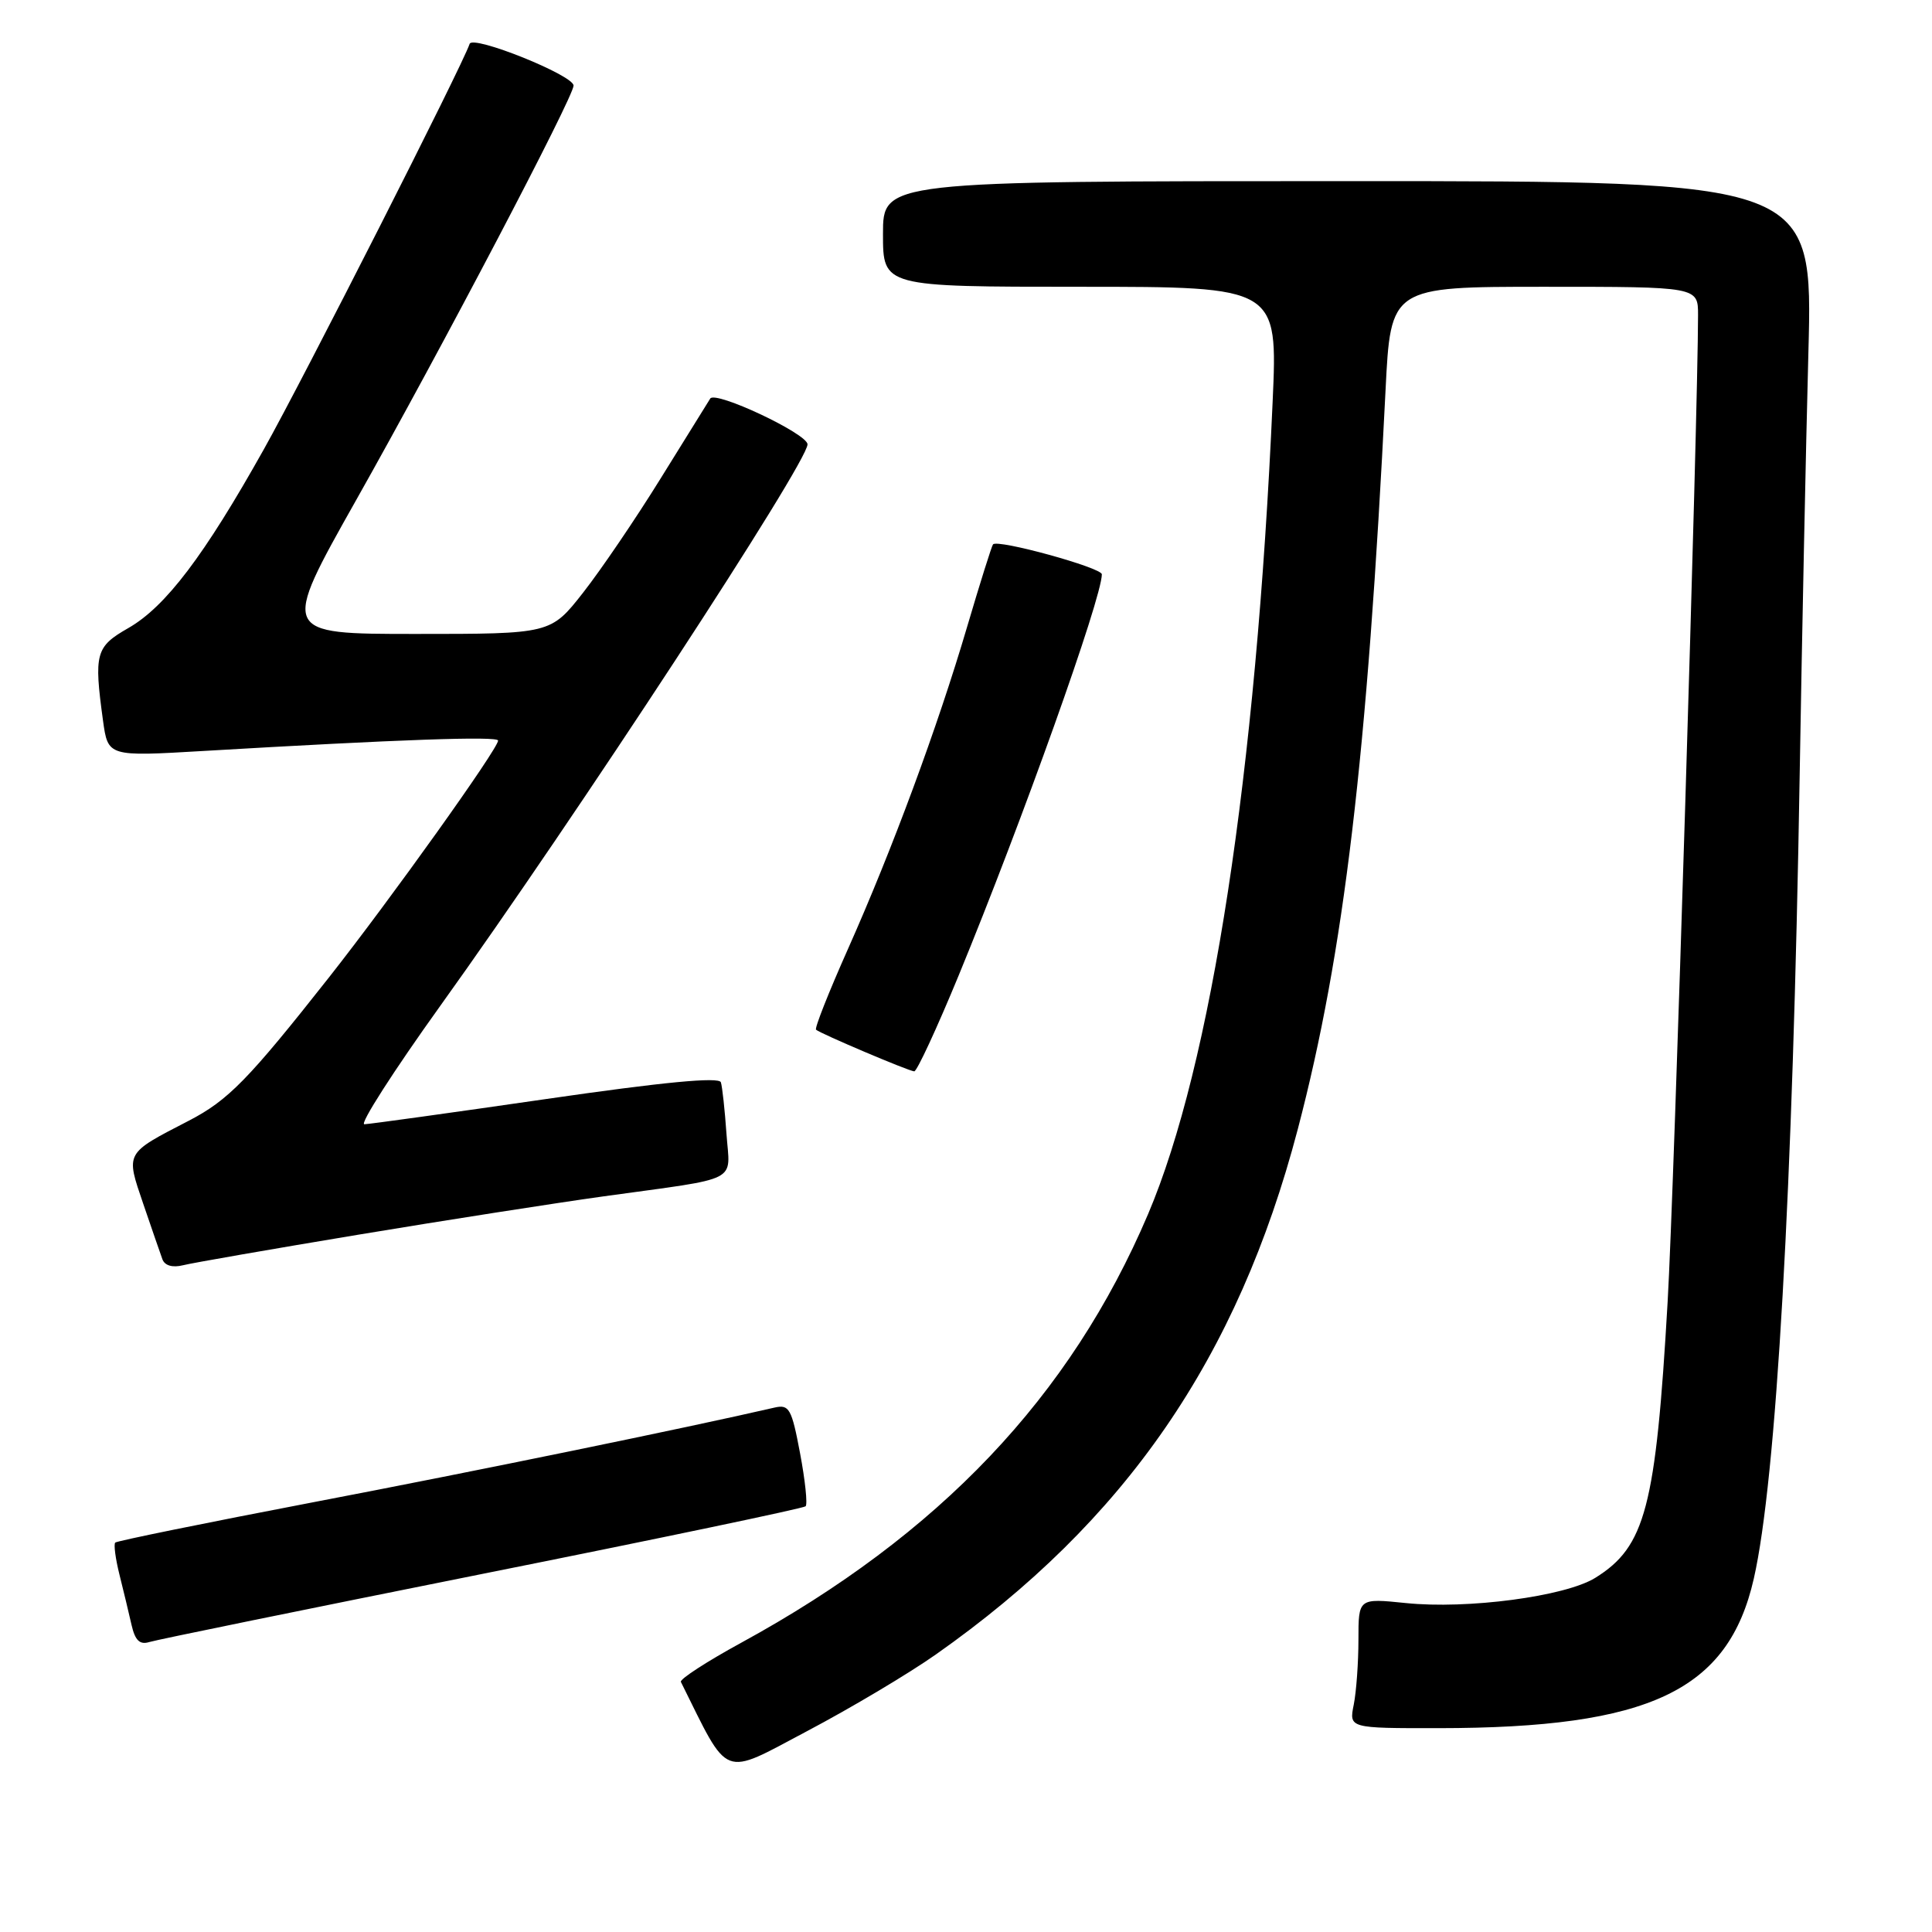 <?xml version="1.0" encoding="UTF-8" standalone="no"?>
<!DOCTYPE svg PUBLIC "-//W3C//DTD SVG 1.1//EN" "http://www.w3.org/Graphics/SVG/1.1/DTD/svg11.dtd" >
<svg xmlns="http://www.w3.org/2000/svg" xmlns:xlink="http://www.w3.org/1999/xlink" version="1.1" viewBox="0 0 256 256">
 <g >
 <path fill="currentColor"
d=" M 124.00 219.23 C 149.13 201.56 163.99 179.98 171.97 149.60 C 178.08 126.30 181.18 100.22 183.59 51.75 C 184.27 38.00 184.27 38.00 204.63 38.00 C 225.00 38.00 225.00 38.00 225.00 41.75 C 224.99 55.05 221.83 157.73 220.97 172.50 C 219.40 199.74 218.03 204.95 211.37 209.08 C 207.39 211.54 194.43 213.26 186.25 212.41 C 180.00 211.77 180.00 211.77 180.00 217.26 C 180.00 220.28 179.72 224.16 179.38 225.87 C 178.75 229.00 178.75 229.00 190.62 228.99 C 218.61 228.97 229.01 224.04 232.39 209.17 C 235.37 196.09 237.56 157.67 238.47 102.50 C 238.77 84.35 239.29 59.26 239.62 46.75 C 240.23 24.00 240.23 24.00 178.62 24.00 C 117.00 24.00 117.00 24.00 117.00 31.00 C 117.00 38.00 117.00 38.00 143.15 38.00 C 169.31 38.00 169.31 38.00 168.63 53.25 C 166.44 102.57 160.52 141.14 152.12 160.89 C 141.82 185.08 124.50 203.32 98.20 217.68 C 93.64 220.17 90.05 222.50 90.22 222.86 C 96.70 235.90 95.50 235.44 106.95 229.38 C 112.75 226.32 120.42 221.75 124.00 219.23 Z  M 63.87 208.56 C 87.18 203.90 106.47 199.86 106.75 199.59 C 107.02 199.31 106.69 196.15 106.01 192.55 C 104.90 186.65 104.57 186.07 102.64 186.51 C 90.94 189.21 62.68 195.01 41.58 199.04 C 27.33 201.77 15.49 204.18 15.27 204.40 C 15.05 204.62 15.30 206.53 15.83 208.65 C 16.36 210.77 17.08 213.76 17.43 215.31 C 17.90 217.37 18.52 217.97 19.78 217.58 C 20.73 217.28 40.57 213.23 63.87 208.56 Z  M 47.50 163.60 C 59.05 161.68 73.67 159.40 80.00 158.52 C 98.41 155.97 96.72 156.83 96.26 150.21 C 96.04 147.07 95.71 144.01 95.52 143.41 C 95.29 142.67 87.93 143.37 72.34 145.63 C 59.78 147.45 48.95 148.95 48.28 148.97 C 47.61 148.99 52.15 141.91 58.36 133.25 C 76.35 108.18 107.00 61.32 107.00 58.88 C 107.00 57.48 94.79 51.73 94.11 52.81 C 93.78 53.34 90.82 58.12 87.53 63.41 C 84.25 68.71 79.63 75.51 77.27 78.52 C 72.97 84.00 72.97 84.00 55.08 84.00 C 37.20 84.00 37.20 84.00 47.20 66.25 C 58.49 46.23 76.00 12.84 76.00 11.34 C 76.00 9.97 62.63 4.60 62.23 5.81 C 61.28 8.67 40.27 50.06 34.98 59.50 C 27.05 73.66 21.94 80.40 16.99 83.23 C 12.67 85.70 12.43 86.58 13.65 95.49 C 14.31 100.25 14.31 100.25 26.90 99.51 C 52.91 97.98 66.00 97.52 66.00 98.13 C 66.00 99.21 51.75 119.16 43.56 129.55 C 32.90 143.07 30.24 145.80 25.00 148.51 C 16.51 152.90 16.65 152.66 18.98 159.51 C 20.10 162.80 21.25 166.11 21.52 166.86 C 21.83 167.70 22.86 168.00 24.26 167.65 C 25.49 167.34 35.95 165.52 47.50 163.60 Z  M 127.03 129.25 C 135.46 108.77 146.00 79.24 146.00 76.10 C 146.00 75.22 132.20 71.42 131.58 72.13 C 131.41 72.33 129.86 77.25 128.15 83.05 C 124.22 96.39 118.23 112.57 112.34 125.79 C 109.82 131.45 107.92 136.24 108.13 136.44 C 108.66 136.94 120.37 141.91 121.14 141.96 C 121.49 141.98 124.14 136.26 127.03 129.25 Z "/>
</g>
</svg>